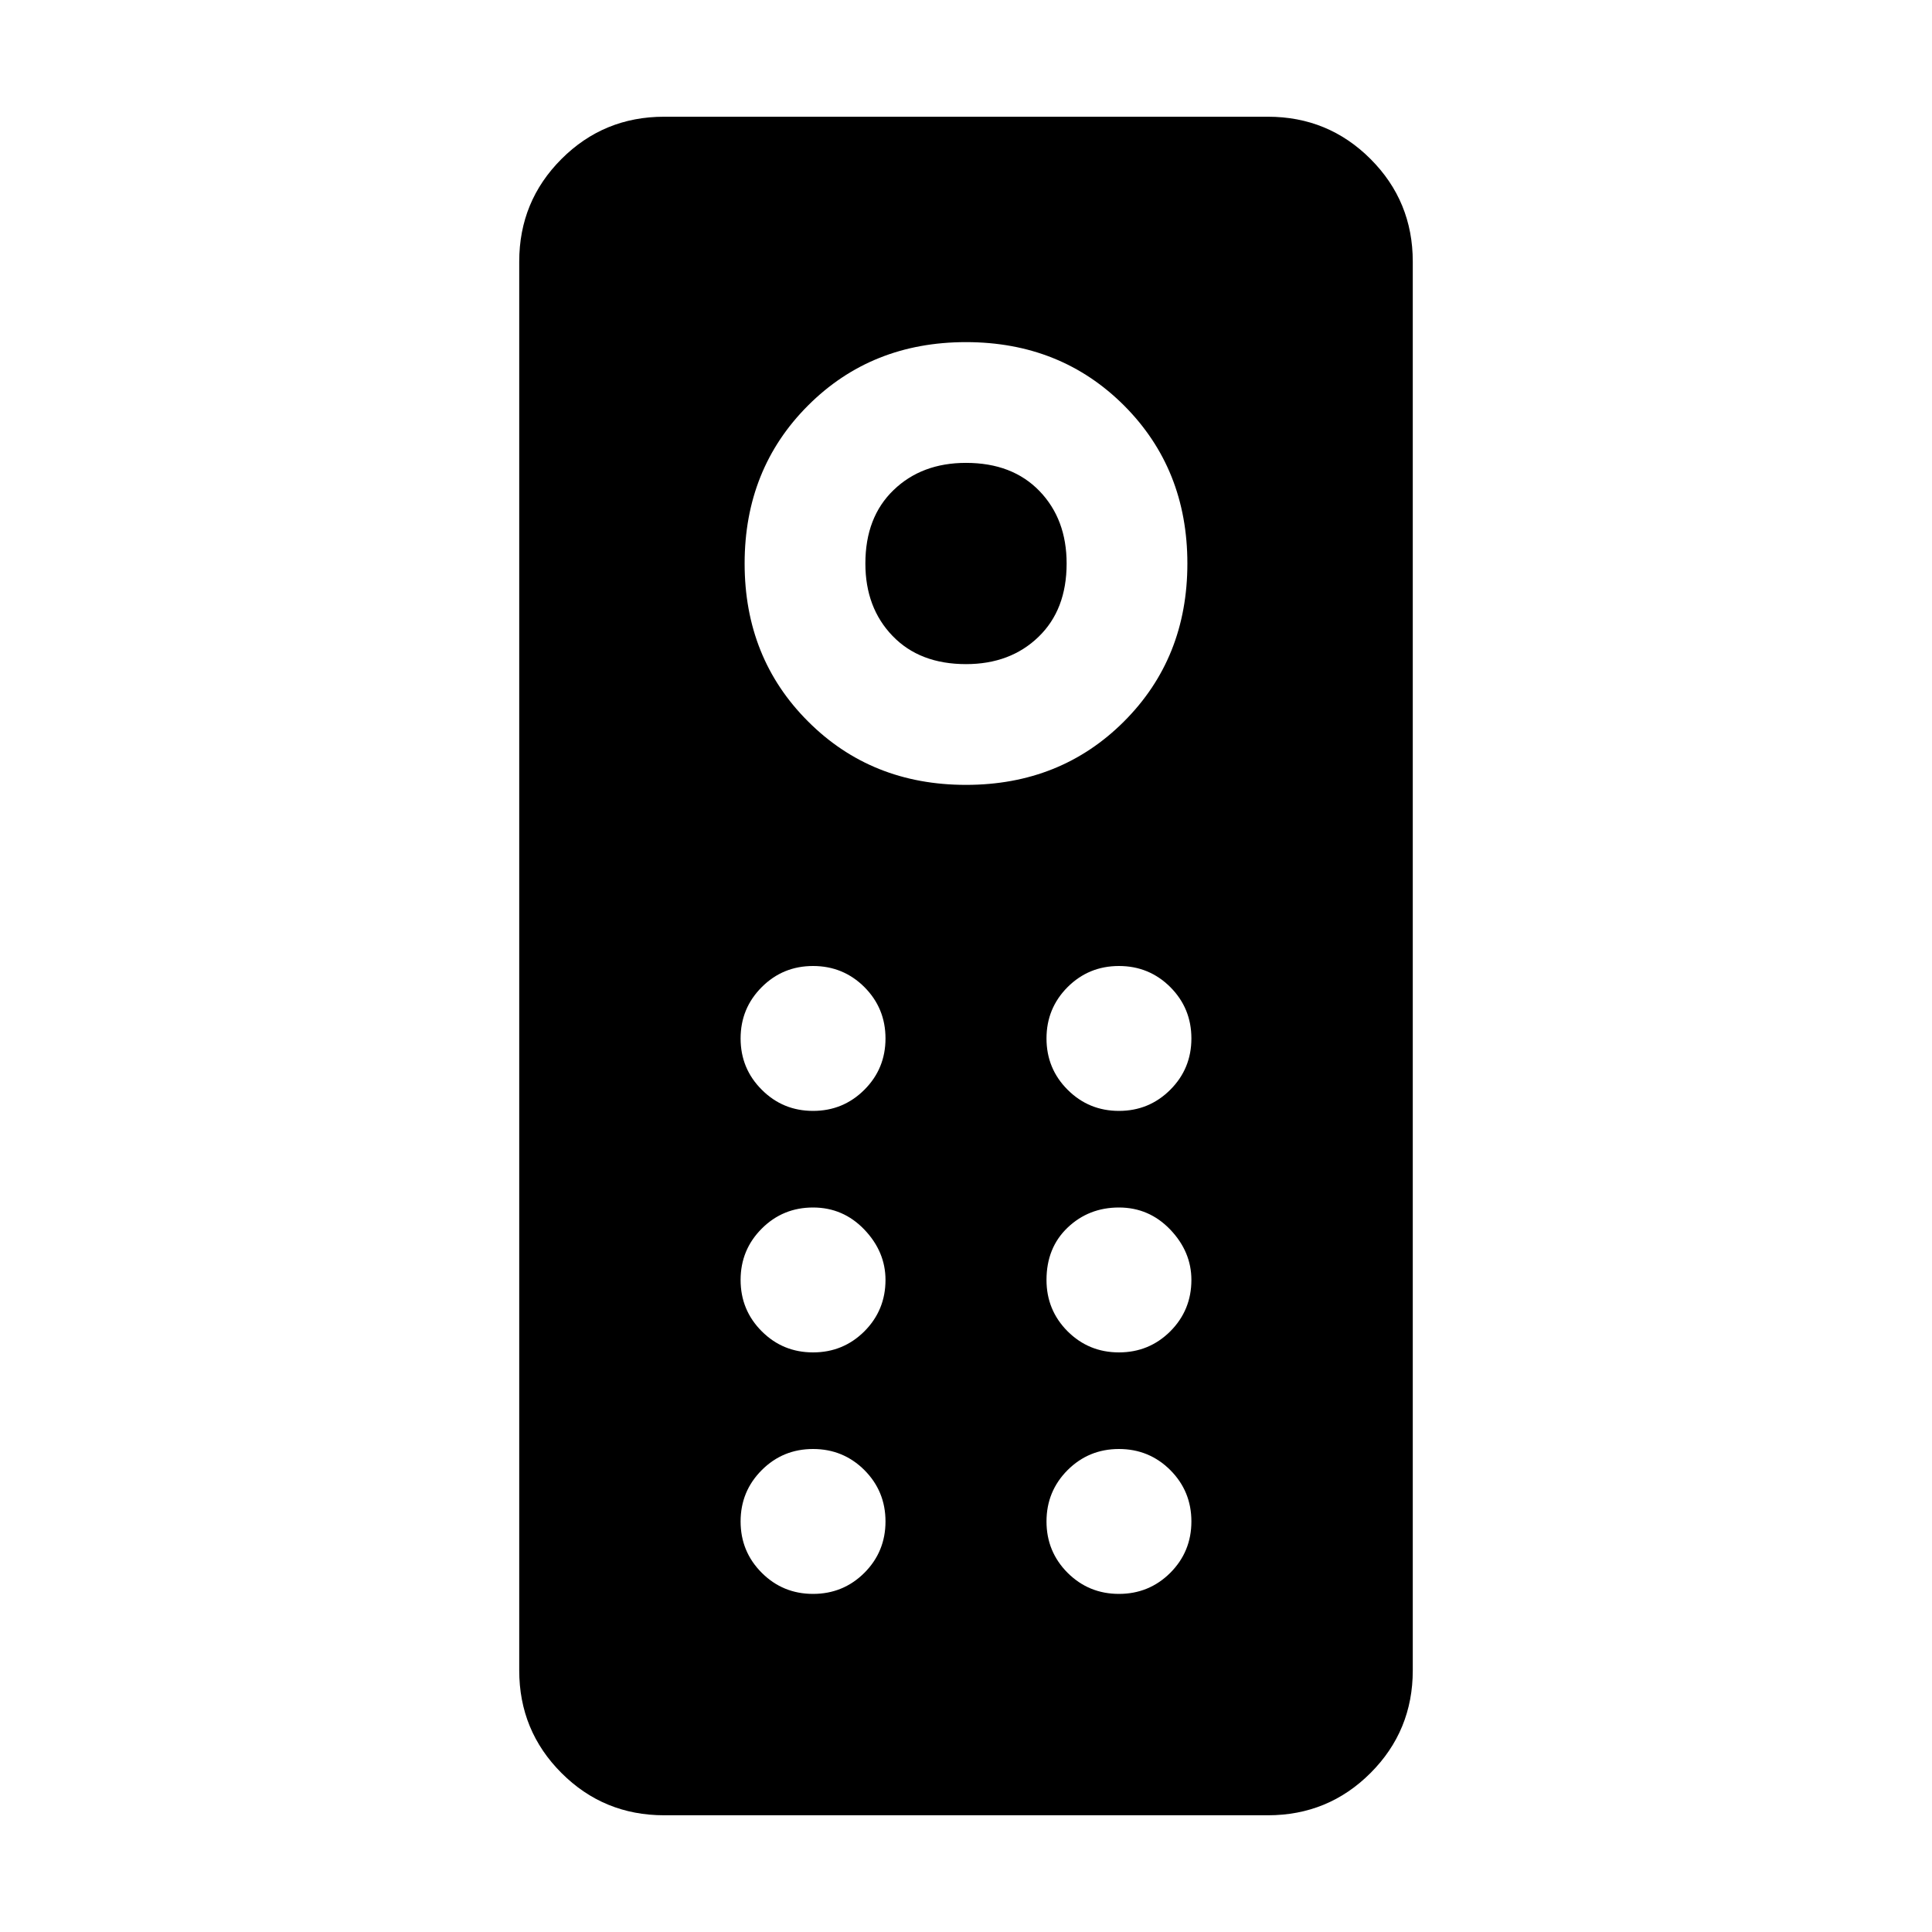 <svg xmlns="http://www.w3.org/2000/svg" viewBox="0 0 24 24"><path d="M8.25 22.55q-.75 0-1.275-.525-.525-.525-.525-1.275V3.25q0-.75.525-1.275Q7.5 1.45 8.25 1.45h7.5q.75 0 1.275.525.525.525.525 1.275v17.5q0 .75-.525 1.275-.525.525-1.275.525ZM12 9.75q1.175 0 1.963-.788.787-.787.787-1.962 0-1.175-.787-1.963Q13.175 4.25 12 4.25t-1.962.787Q9.25 5.825 9.25 7t.788 1.962q.787.788 1.962.788Zm0-1.5q-.575 0-.912-.35-.338-.35-.338-.9 0-.575.35-.912.35-.338.9-.338.575 0 .913.35.337.35.337.9 0 .575-.35.912-.35.338-.9.338Zm-1.9 5.55q.375 0 .638-.263.262-.262.262-.637t-.262-.638Q10.475 12 10.1 12t-.637.262q-.263.263-.263.638t.263.637q.262.263.637.263Zm3.8 0q.375 0 .638-.263.262-.262.262-.637t-.262-.638Q14.275 12 13.9 12t-.638.262Q13 12.525 13 12.9t.262.637q.263.263.638.263Zm-3.8 3q.375 0 .638-.262.262-.263.262-.638 0-.35-.262-.625Q10.475 15 10.1 15t-.637.262q-.263.263-.263.638t.263.638q.262.262.637.262Zm3.8 0q.375 0 .638-.262.262-.263.262-.638 0-.35-.262-.625Q14.275 15 13.9 15t-.638.25Q13 15.5 13 15.9q0 .375.262.638.263.262.638.262Zm-3.8 3q.375 0 .638-.262.262-.263.262-.638t-.262-.638Q10.475 18 10.1 18t-.637.262q-.263.263-.263.638t.263.638q.262.262.637.262Zm3.8 0q.375 0 .638-.262.262-.263.262-.638t-.262-.638Q14.275 18 13.9 18t-.638.262Q13 18.525 13 18.9t.262.638q.263.262.638.262Z"/></svg>